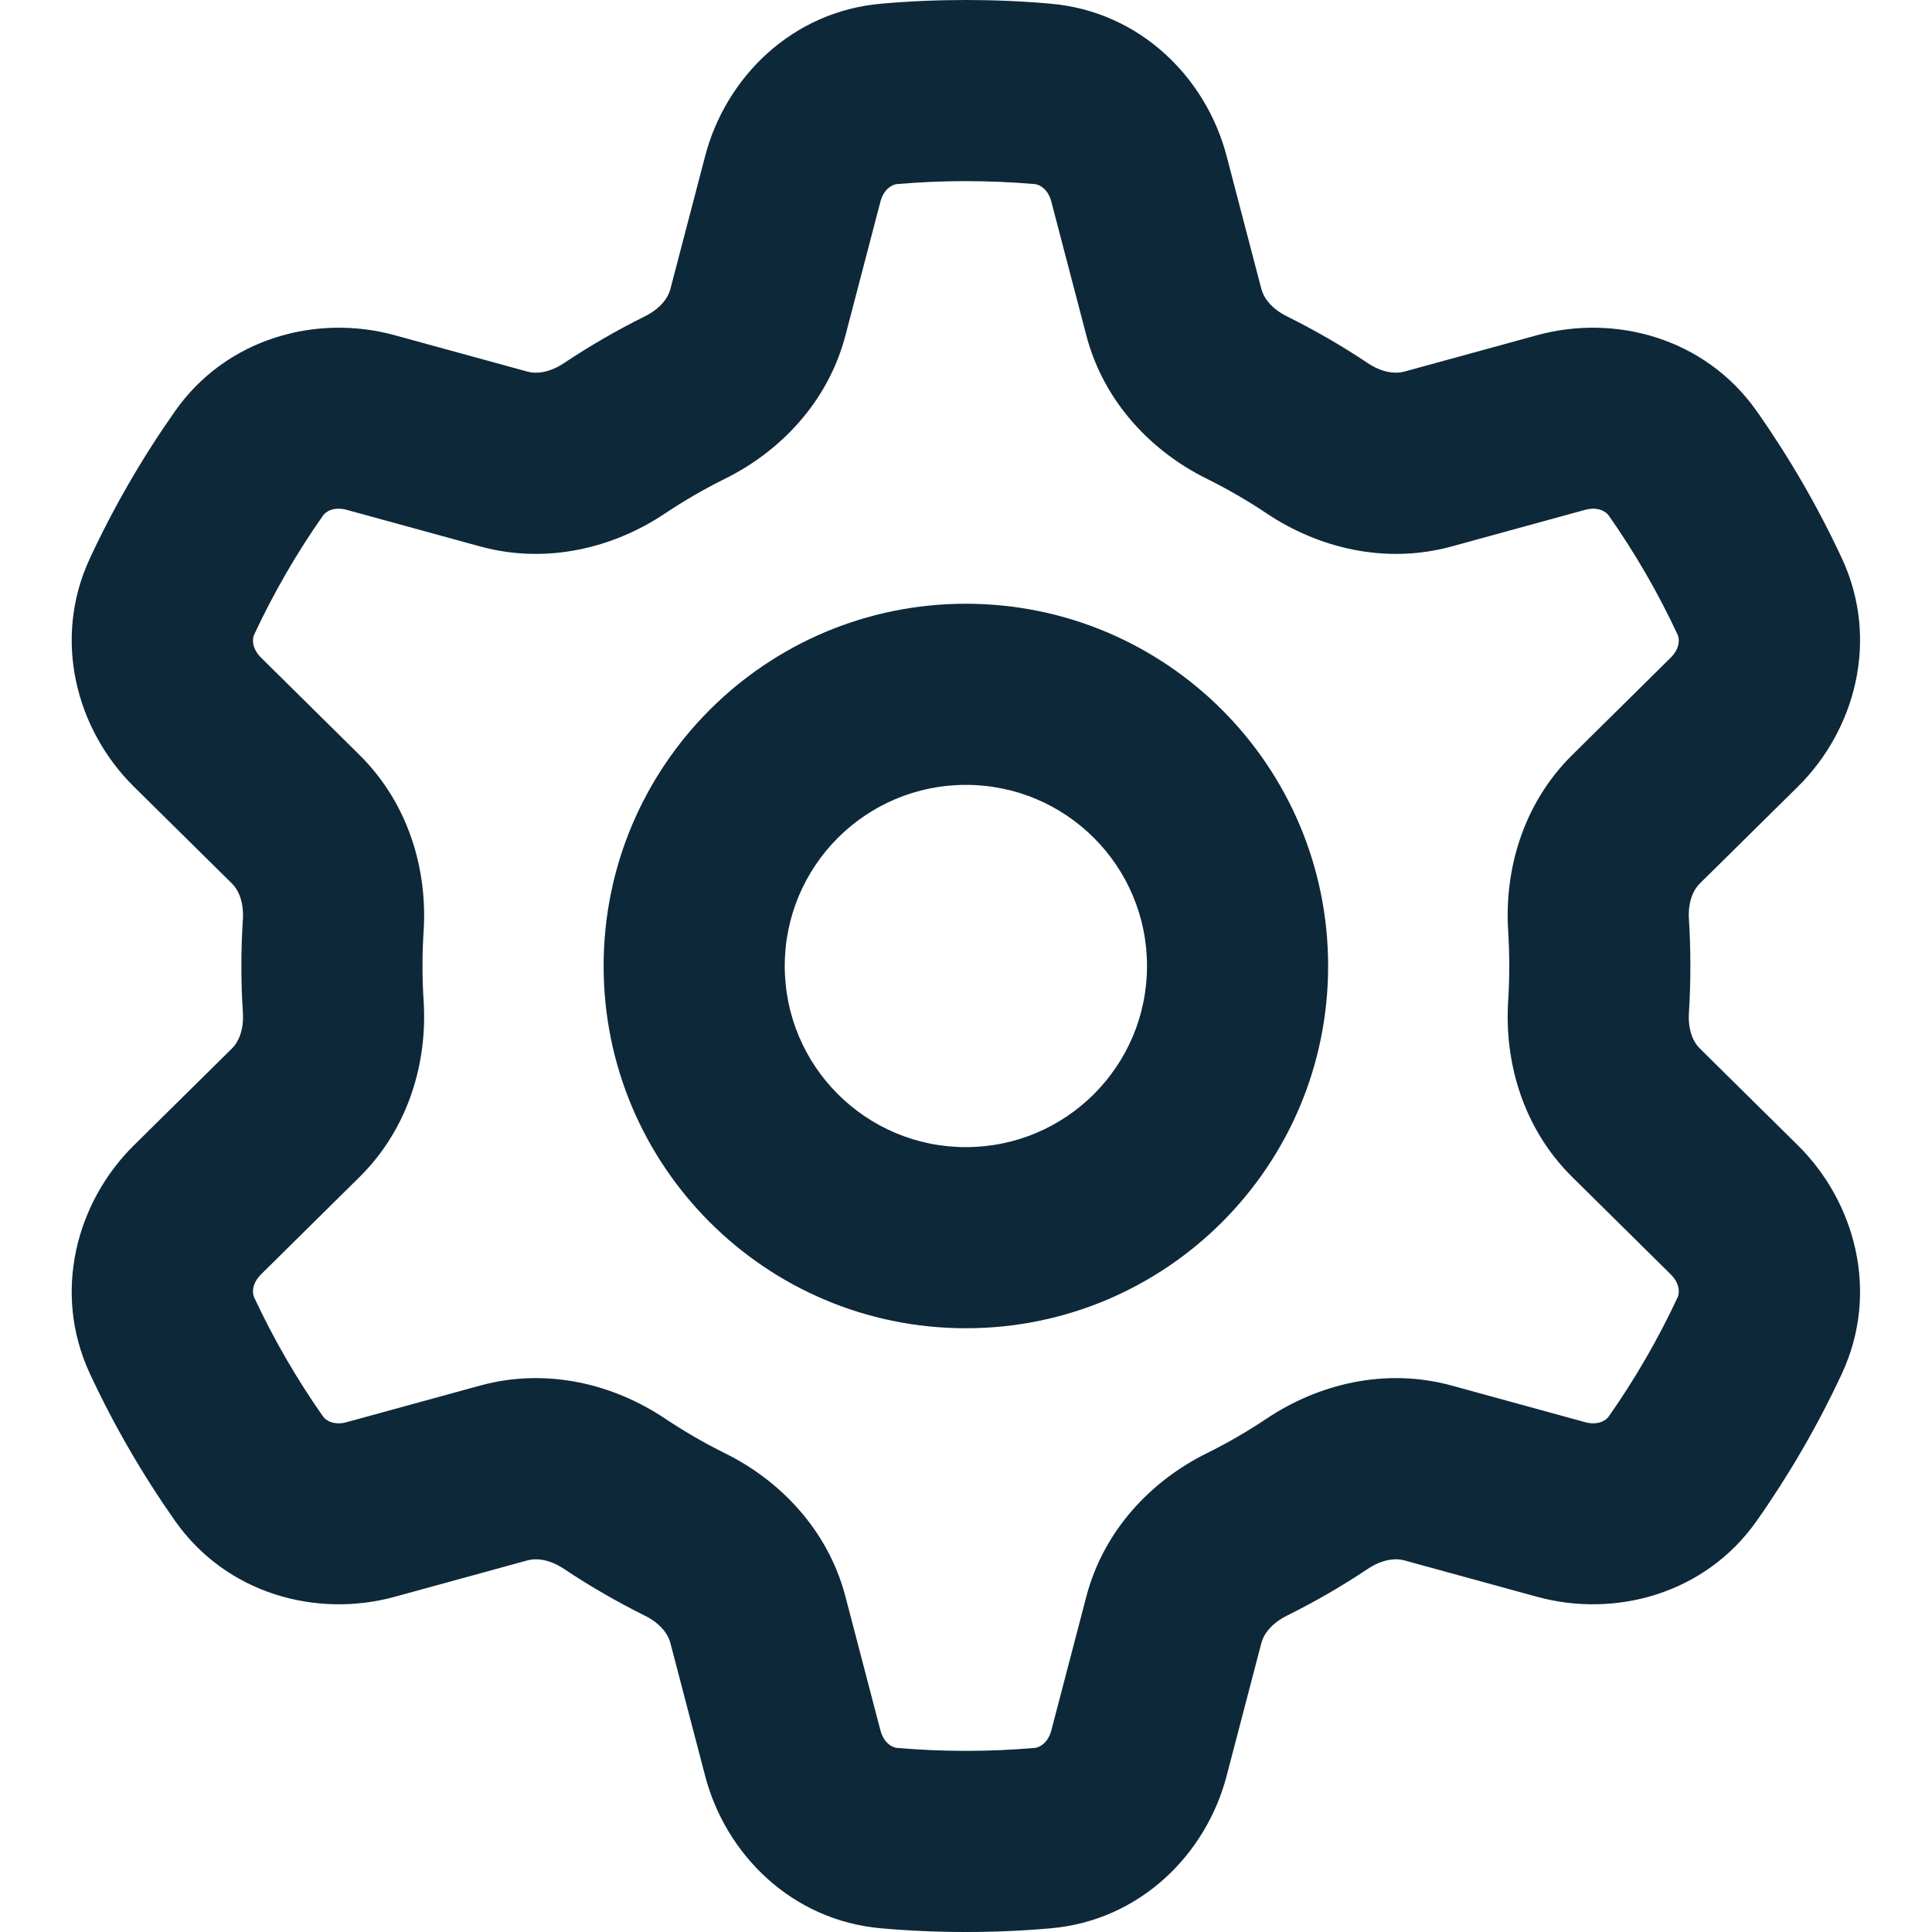 <svg viewBox="0 0 32 32" fill="none" xmlns="http://www.w3.org/2000/svg">
<path fill-rule="evenodd" clip-rule="evenodd" d="M14.856 3.049C15.232 3.017 15.613 3 15.998 3C16.383 3 16.764 3.017 17.14 3.049C17.211 3.056 17.357 3.123 17.414 3.342L17.992 5.552C18.285 6.674 19.09 7.486 19.987 7.929C20.334 8.101 20.668 8.295 20.988 8.509C21.822 9.065 22.928 9.357 24.047 9.05L26.252 8.445C26.47 8.385 26.601 8.477 26.643 8.535C27.08 9.157 27.463 9.818 27.787 10.513C27.817 10.577 27.831 10.736 27.67 10.895L26.041 12.505C25.218 13.318 24.916 14.42 24.98 15.418C24.992 15.611 24.998 15.804 24.998 16C24.998 16.196 24.992 16.39 24.98 16.582C24.916 17.58 25.218 18.682 26.041 19.495L27.67 21.105C27.831 21.264 27.817 21.423 27.787 21.487C27.463 22.182 27.08 22.843 26.643 23.465C26.601 23.523 26.47 23.615 26.252 23.555L24.047 22.95C22.928 22.643 21.822 22.935 20.988 23.491C20.668 23.705 20.334 23.899 19.987 24.071C19.09 24.514 18.285 25.326 17.992 26.448L17.414 28.658C17.357 28.877 17.211 28.944 17.14 28.951C16.764 28.983 16.383 29 15.998 29C15.613 29 15.232 28.983 14.856 28.951C14.785 28.944 14.639 28.877 14.582 28.658L14.004 26.447C13.711 25.326 12.906 24.514 12.009 24.071C11.662 23.899 11.328 23.705 11.008 23.491C10.175 22.935 9.068 22.643 7.95 22.95L5.744 23.555C5.526 23.615 5.395 23.523 5.353 23.465C4.916 22.843 4.533 22.182 4.209 21.487C4.179 21.423 4.165 21.264 4.326 21.105L5.955 19.495C6.778 18.681 7.08 17.58 7.017 16.582C7.004 16.39 6.998 16.196 6.998 16C6.998 15.804 7.004 15.611 7.017 15.418C7.08 14.42 6.778 13.319 5.955 12.505L4.326 10.895C4.165 10.736 4.179 10.577 4.209 10.513C4.533 9.818 4.916 9.157 5.353 8.535C5.395 8.477 5.526 8.385 5.744 8.445L7.95 9.05C9.068 9.357 10.175 9.065 11.008 8.509C11.328 8.295 11.662 8.101 12.009 7.929C12.906 7.486 13.711 6.674 14.004 5.553L14.582 3.342C14.639 3.123 14.785 3.056 14.856 3.049ZM15.998 0C15.526 0 15.058 0.02 14.596 0.061C13.11 0.19 12.018 1.29 11.68 2.583L11.102 4.793C11.067 4.927 10.944 5.11 10.678 5.241C10.215 5.471 9.769 5.729 9.342 6.014C9.096 6.178 8.877 6.193 8.743 6.157L6.537 5.552C5.251 5.199 3.755 5.593 2.899 6.81C2.361 7.575 1.889 8.389 1.49 9.245C0.86 10.596 1.268 12.091 2.217 13.029L3.847 14.639C3.945 14.736 4.041 14.934 4.023 15.228C4.006 15.483 3.998 15.741 3.998 16C3.998 16.259 4.006 16.517 4.023 16.772C4.041 17.067 3.945 17.264 3.847 17.361L2.217 18.971C1.268 19.909 0.86 21.404 1.49 22.755C1.889 23.611 2.361 24.425 2.899 25.19C3.755 26.407 5.251 26.801 6.537 26.448L8.743 25.843C8.877 25.807 9.096 25.822 9.342 25.986C9.769 26.271 10.215 26.529 10.678 26.759C10.944 26.89 11.067 27.073 11.102 27.207L11.68 29.417C12.018 30.71 13.11 31.81 14.596 31.939C15.058 31.98 15.526 32 15.998 32C16.47 32 16.938 31.98 17.4 31.939C18.886 31.81 19.978 30.71 20.316 29.417L20.894 27.207C20.929 27.073 21.052 26.891 21.318 26.759C21.781 26.529 22.228 26.271 22.654 25.986C22.9 25.822 23.119 25.807 23.253 25.843L25.459 26.448C26.745 26.801 28.241 26.407 29.097 25.19C29.635 24.425 30.107 23.611 30.506 22.755C31.136 21.404 30.728 19.909 29.779 18.971L28.149 17.361C28.051 17.264 27.955 17.067 27.974 16.772C27.99 16.517 27.998 16.259 27.998 16C27.998 15.741 27.99 15.483 27.974 15.228C27.955 14.933 28.051 14.736 28.149 14.639L29.779 13.029C30.728 12.091 31.136 10.596 30.506 9.245C30.107 8.389 29.635 7.575 29.097 6.81C28.241 5.593 26.745 5.199 25.459 5.552L23.253 6.157C23.119 6.193 22.9 6.178 22.654 6.014C22.228 5.729 21.781 5.471 21.318 5.241C21.052 5.109 20.929 4.927 20.894 4.793L20.316 2.583C19.978 1.29 18.886 0.19 17.4 0.061C16.938 0.02 16.47 0 15.998 0ZM18.998 16C18.998 17.657 17.655 19 15.998 19C14.341 19 12.998 17.657 12.998 16C12.998 14.343 14.341 13 15.998 13C17.655 13 18.998 14.343 18.998 16ZM21.998 16C21.998 19.314 19.312 22 15.998 22C12.684 22 9.998 19.314 9.998 16C9.998 12.686 12.684 10 15.998 10C19.312 10 21.998 12.686 21.998 16Z" fill="#0D2839"/>
</svg>
